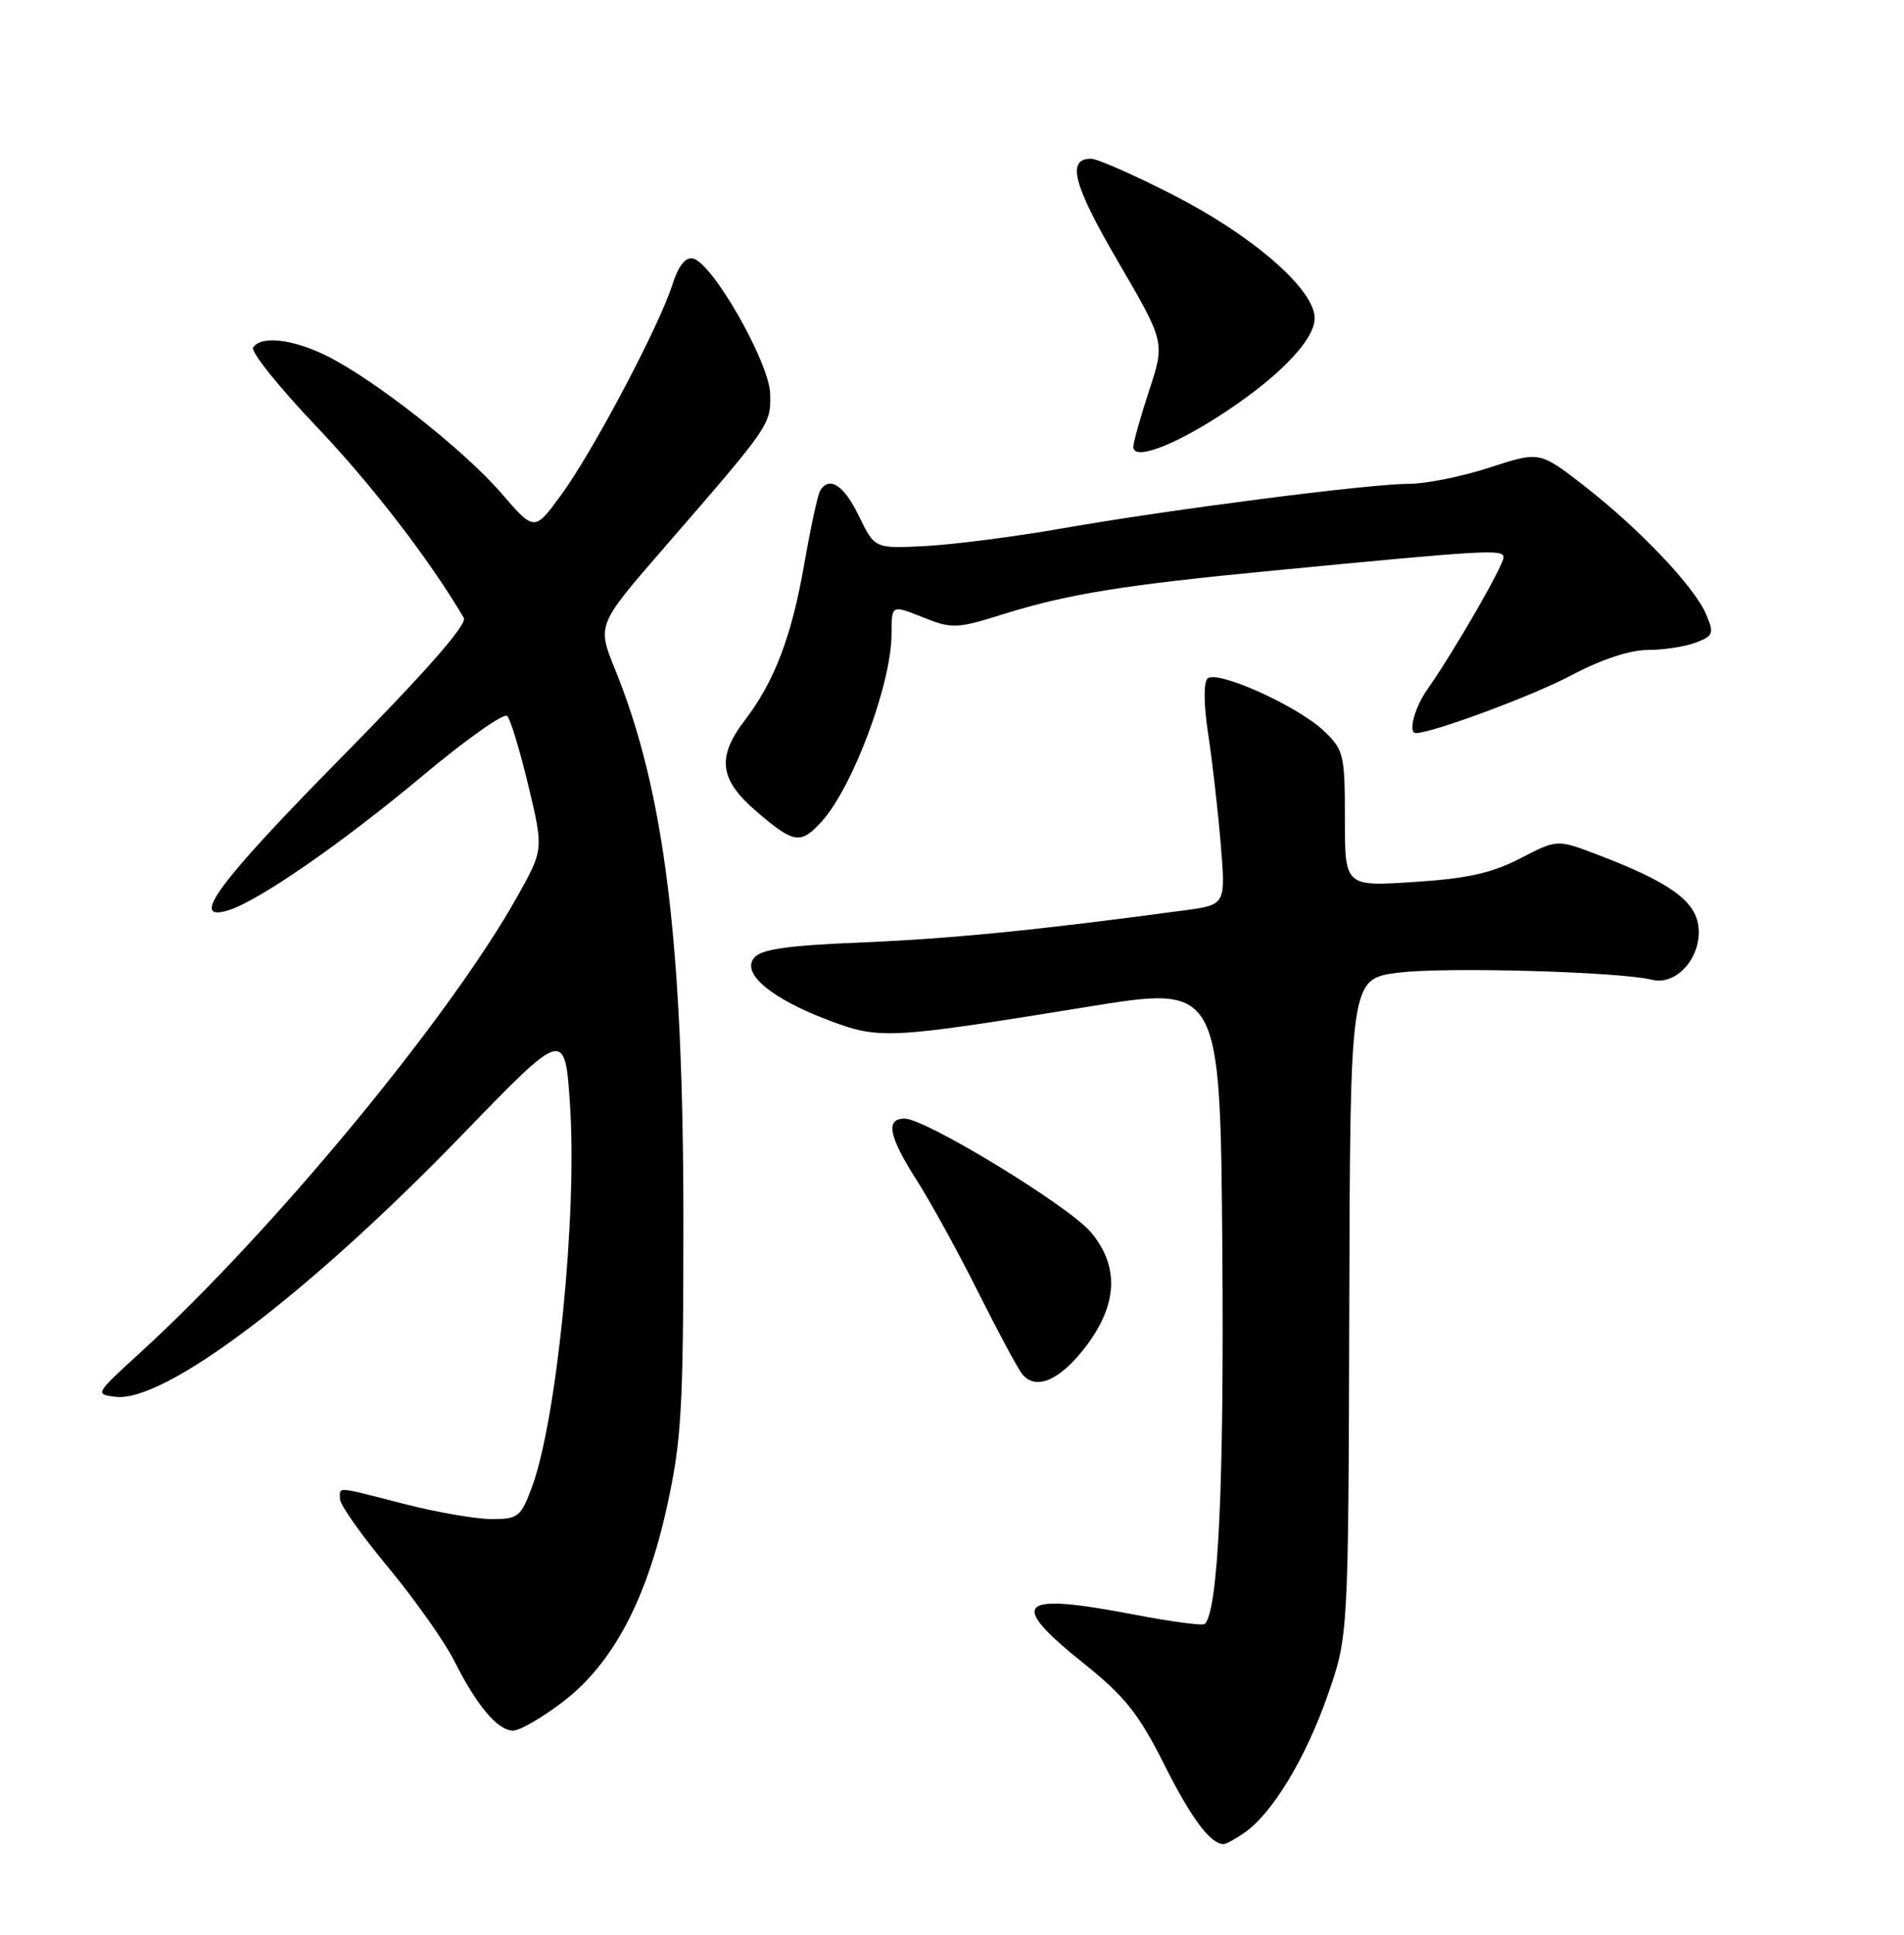 <?xml version="1.0" encoding="UTF-8" standalone="no"?>
<!DOCTYPE svg PUBLIC "-//W3C//DTD SVG 1.1//EN" "http://www.w3.org/Graphics/SVG/1.1/DTD/svg11.dtd" >
<svg xmlns="http://www.w3.org/2000/svg" xmlns:xlink="http://www.w3.org/1999/xlink" version="1.1" viewBox="0 0 252 256">
 <g >
 <path fill="currentColor"
d=" M 164.76 242.46 C 168.42 239.89 172.78 232.69 175.70 224.37 C 178.46 216.50 178.46 216.50 178.58 173.00 C 178.70 129.50 178.70 129.50 185.10 128.70 C 191.32 127.92 214.31 128.57 218.66 129.64 C 221.88 130.43 225.20 126.70 224.81 122.72 C 224.47 119.21 220.98 116.71 211.29 113.03 C 206.08 111.06 206.08 111.06 201.21 113.58 C 197.46 115.52 194.22 116.25 187.17 116.70 C 178.00 117.30 178.00 117.30 178.00 108.34 C 178.00 99.86 177.85 99.23 175.25 96.74 C 171.78 93.42 161.02 88.58 159.81 89.79 C 159.28 90.32 159.32 93.32 159.90 97.09 C 160.44 100.62 161.19 107.15 161.56 111.61 C 162.23 119.71 162.23 119.71 156.87 120.44 C 137.73 123.03 125.87 124.21 114.28 124.69 C 104.24 125.10 100.75 125.59 99.81 126.73 C 98.09 128.80 102.07 132.13 109.70 135.01 C 116.43 137.55 117.60 137.49 144.00 133.21 C 161.50 130.37 161.50 130.37 161.78 165.44 C 162.02 196.51 161.24 213.09 159.46 214.88 C 159.20 215.13 155.06 214.58 150.25 213.66 C 134.59 210.66 133.26 211.94 143.51 220.16 C 148.90 224.48 150.72 226.77 154.07 233.44 C 157.68 240.63 160.20 244.00 161.97 244.00 C 162.29 244.00 163.55 243.30 164.76 242.46 Z  M 74.42 225.24 C 81.06 220.20 85.55 211.79 88.29 199.28 C 90.20 190.60 90.44 186.41 90.45 162.00 C 90.46 124.88 87.98 104.76 81.42 88.61 C 79.02 82.70 79.02 82.70 87.79 72.60 C 102.00 56.23 102.01 56.21 101.94 52.17 C 101.88 48.05 94.29 34.72 91.70 34.20 C 90.71 34.00 89.77 35.20 88.98 37.70 C 87.23 43.18 78.52 59.66 74.32 65.42 C 70.73 70.34 70.73 70.34 66.37 65.28 C 61.47 59.59 49.66 50.29 43.29 47.11 C 38.79 44.86 34.51 44.37 33.50 45.99 C 33.17 46.54 36.92 51.22 41.84 56.39 C 49.17 64.08 56.84 74.03 61.39 81.76 C 61.88 82.60 56.30 88.95 45.07 100.34 C 28.83 116.82 24.95 122.08 30.25 120.44 C 34.26 119.19 45.32 111.53 55.96 102.63 C 61.67 97.85 66.70 94.30 67.13 94.73 C 67.56 95.16 68.82 99.31 69.93 103.96 C 71.95 112.40 71.95 112.40 68.47 118.62 C 59.49 134.67 36.02 163.05 18.50 179.03 C 12.57 184.44 12.53 184.50 15.32 184.82 C 21.82 185.57 40.77 171.24 61.19 150.14 C 74.77 136.11 74.77 136.11 75.45 146.30 C 76.40 160.76 73.70 187.84 70.41 196.75 C 68.94 200.72 68.58 201.00 65.08 201.00 C 63.01 201.00 57.80 200.10 53.50 199.00 C 44.21 196.62 45.00 196.68 45.00 198.36 C 45.00 199.11 47.87 203.17 51.38 207.39 C 54.88 211.61 58.82 217.18 60.13 219.78 C 63.11 225.71 65.89 229.00 67.92 228.99 C 68.79 228.99 71.71 227.30 74.42 225.24 Z  M 143.71 178.17 C 147.95 172.60 148.17 167.54 144.36 163.02 C 141.46 159.57 122.53 148.03 119.75 148.01 C 117.15 148.00 117.61 150.35 121.37 156.23 C 123.22 159.13 126.87 165.78 129.48 171.00 C 132.09 176.22 134.70 181.08 135.28 181.80 C 137.09 184.04 140.29 182.66 143.71 178.17 Z  M 108.71 108.75 C 112.87 104.19 118.00 90.45 118.00 83.84 C 118.00 80.02 118.00 80.02 122.12 81.67 C 126.04 83.23 126.57 83.21 132.87 81.24 C 141.37 78.59 148.74 77.40 168.50 75.50 C 196.90 72.76 199.00 72.64 199.00 73.75 C 199.00 74.83 192.32 86.40 188.92 91.21 C 187.22 93.61 186.33 97.00 187.39 97.00 C 189.54 97.00 202.87 92.06 207.90 89.39 C 211.92 87.26 215.71 86.00 218.09 86.00 C 220.17 86.00 223.02 85.56 224.43 85.03 C 226.77 84.14 226.89 83.83 225.81 81.28 C 224.27 77.64 216.97 69.96 209.64 64.26 C 203.77 59.71 203.77 59.71 197.14 61.87 C 193.49 63.06 188.70 64.02 186.50 64.02 C 181.38 64.00 154.88 67.41 140.55 69.92 C 134.47 70.99 126.41 72.03 122.64 72.24 C 115.78 72.61 115.78 72.61 113.69 68.30 C 111.70 64.20 109.78 62.93 108.55 64.92 C 108.24 65.42 107.29 69.79 106.45 74.61 C 104.78 84.20 102.52 90.15 98.56 95.33 C 94.82 100.24 95.21 103.17 100.18 107.42 C 105.08 111.62 105.96 111.75 108.71 108.75 Z  M 160.88 55.35 C 168.83 50.32 174.00 45.11 174.00 42.11 C 174.00 38.29 165.81 31.17 155.19 25.75 C 150.07 23.14 145.22 21.00 144.41 21.00 C 141.13 21.00 142.03 24.43 147.99 34.64 C 154.19 45.27 154.19 45.27 152.10 51.66 C 150.94 55.17 150.00 58.53 150.00 59.13 C 150.00 60.88 154.72 59.24 160.88 55.35 Z "/>
</g>
</svg>